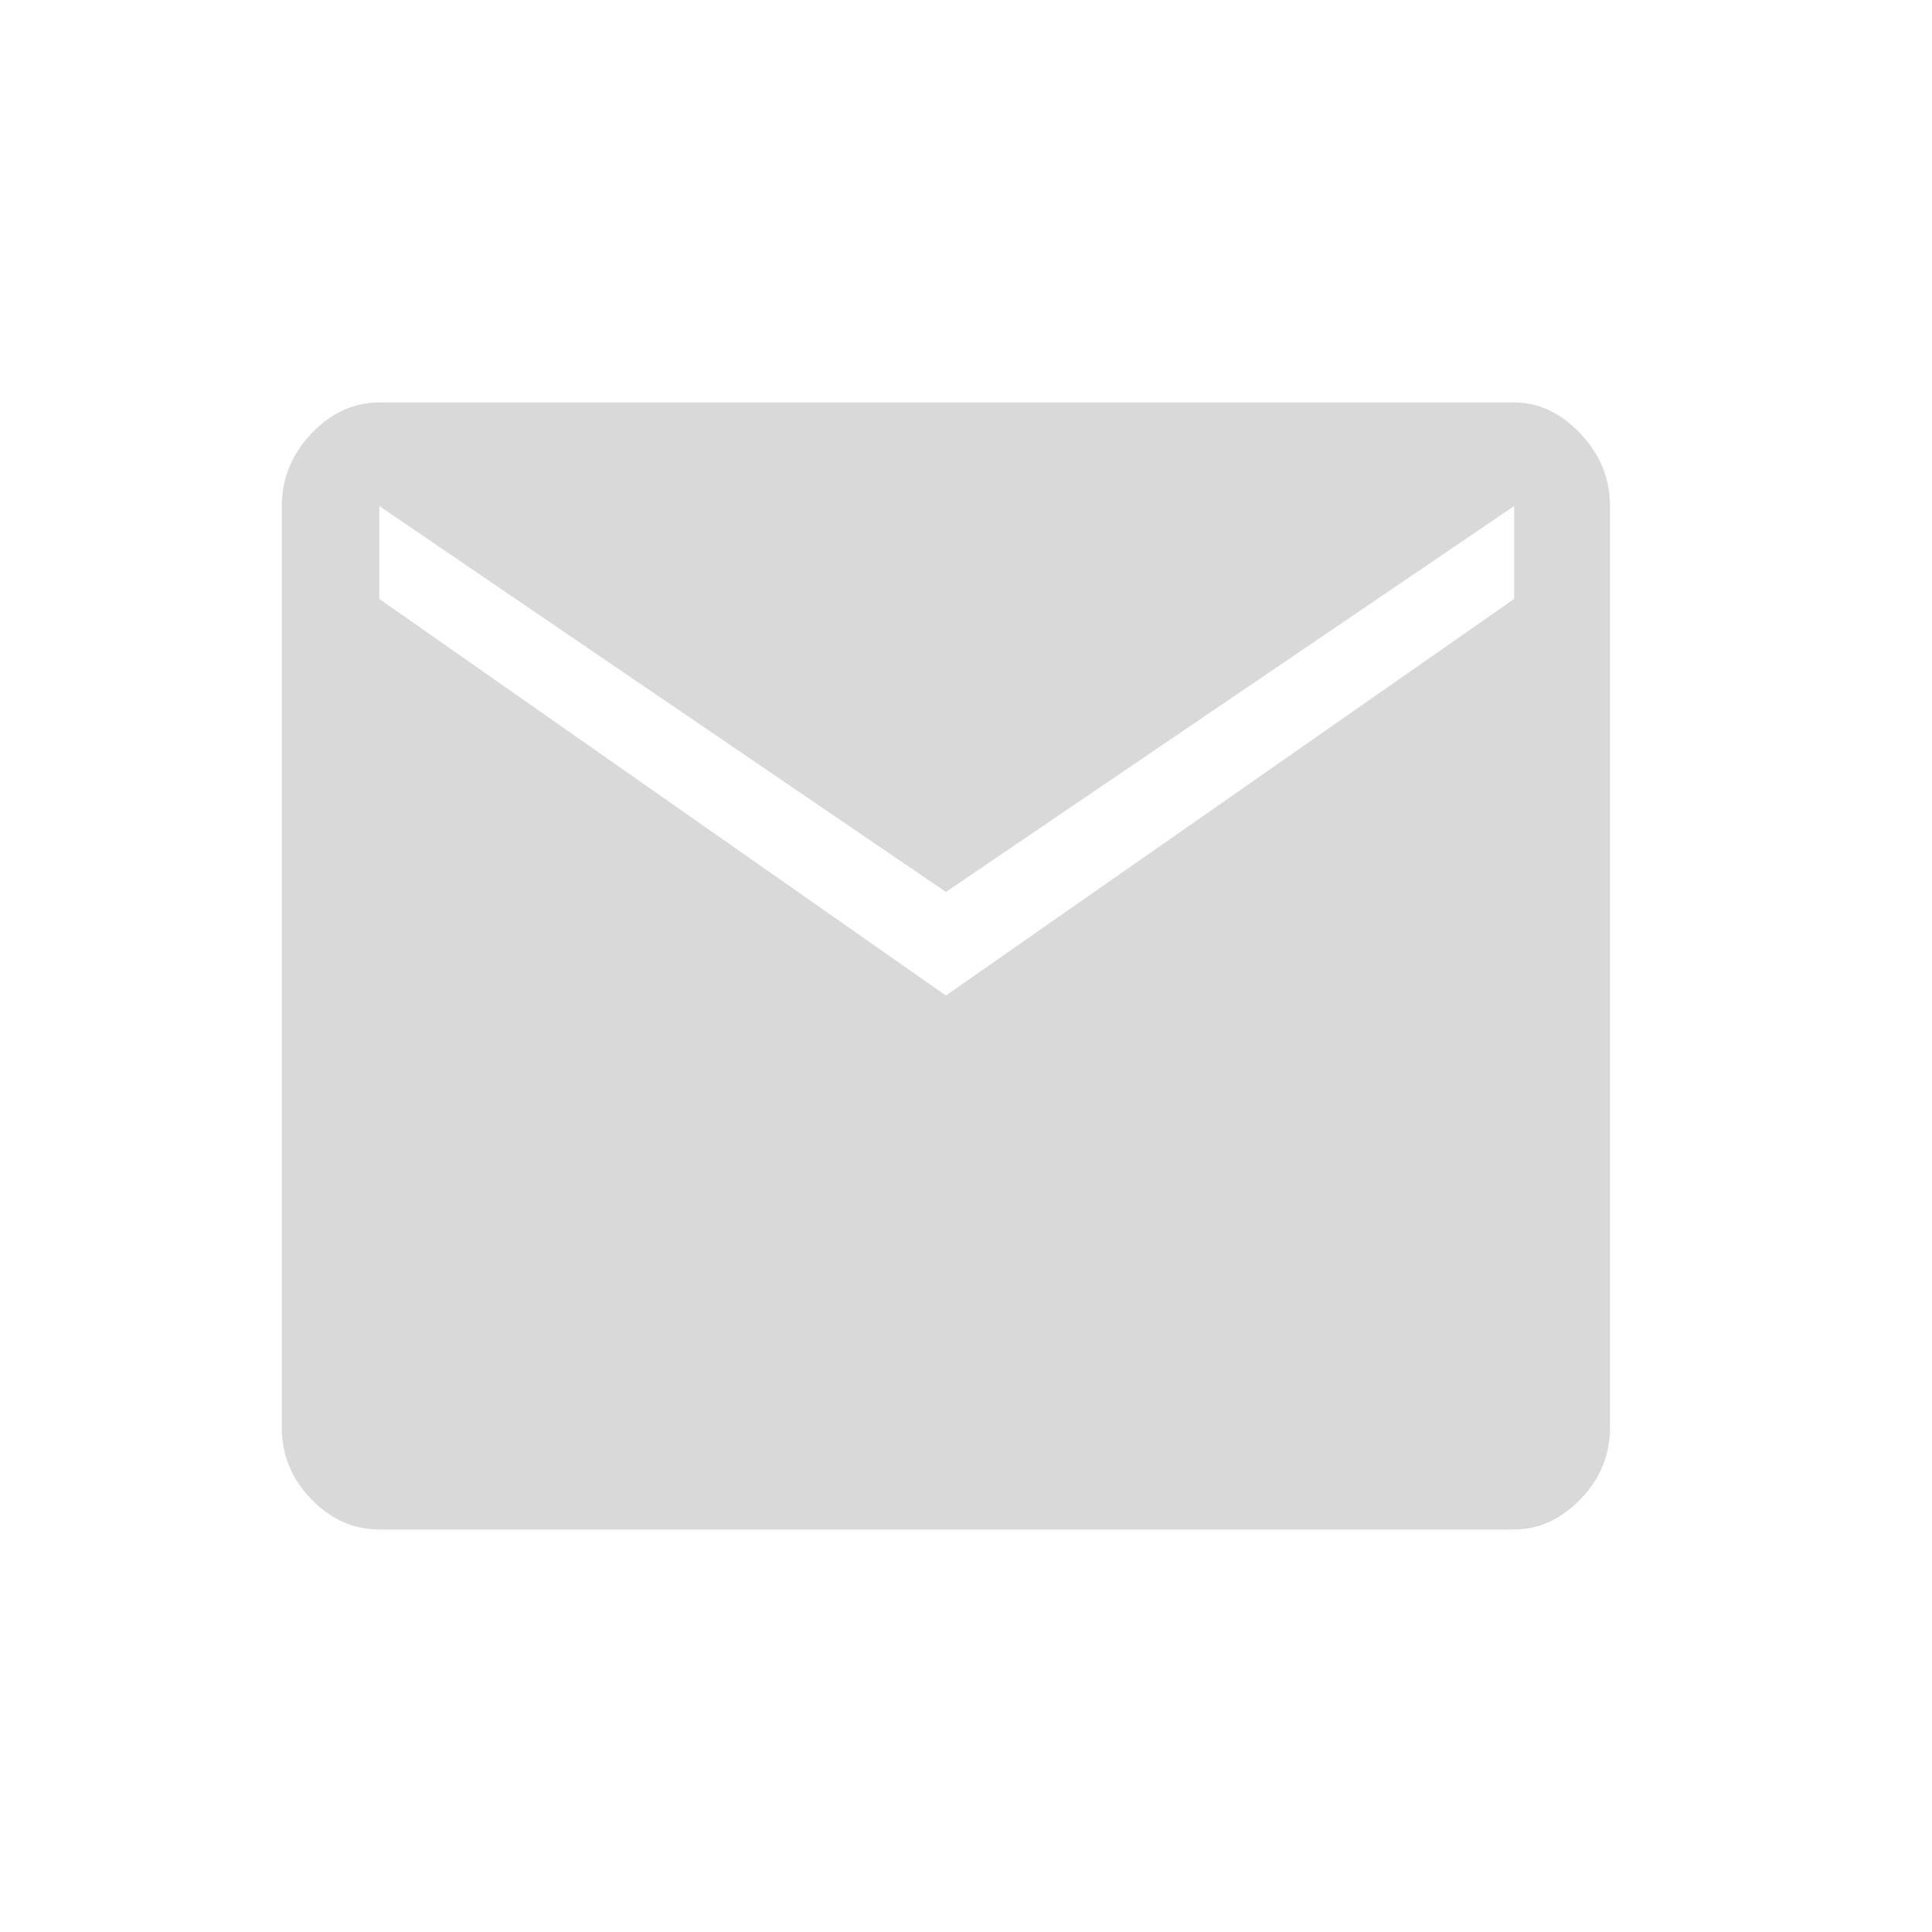 <svg width="15" height="15" viewBox="0 0 15 15" fill="none" xmlns="http://www.w3.org/2000/svg">
<path d="M2.945 11.875C2.744 11.875 2.568 11.796 2.416 11.639C2.264 11.482 2.188 11.297 2.188 11.085V3.929C2.188 3.717 2.264 3.529 2.416 3.368C2.568 3.206 2.744 3.125 2.945 3.125H11.756C11.947 3.125 12.119 3.206 12.272 3.368C12.424 3.529 12.5 3.717 12.5 3.929V11.085C12.5 11.297 12.424 11.482 12.272 11.639C12.119 11.796 11.947 11.875 11.756 11.875H2.945ZM7.344 7.729L11.756 4.65V3.929L7.344 6.925L2.945 3.929V4.65L7.344 7.729Z" fill="#D9D9D9"/>
</svg>
